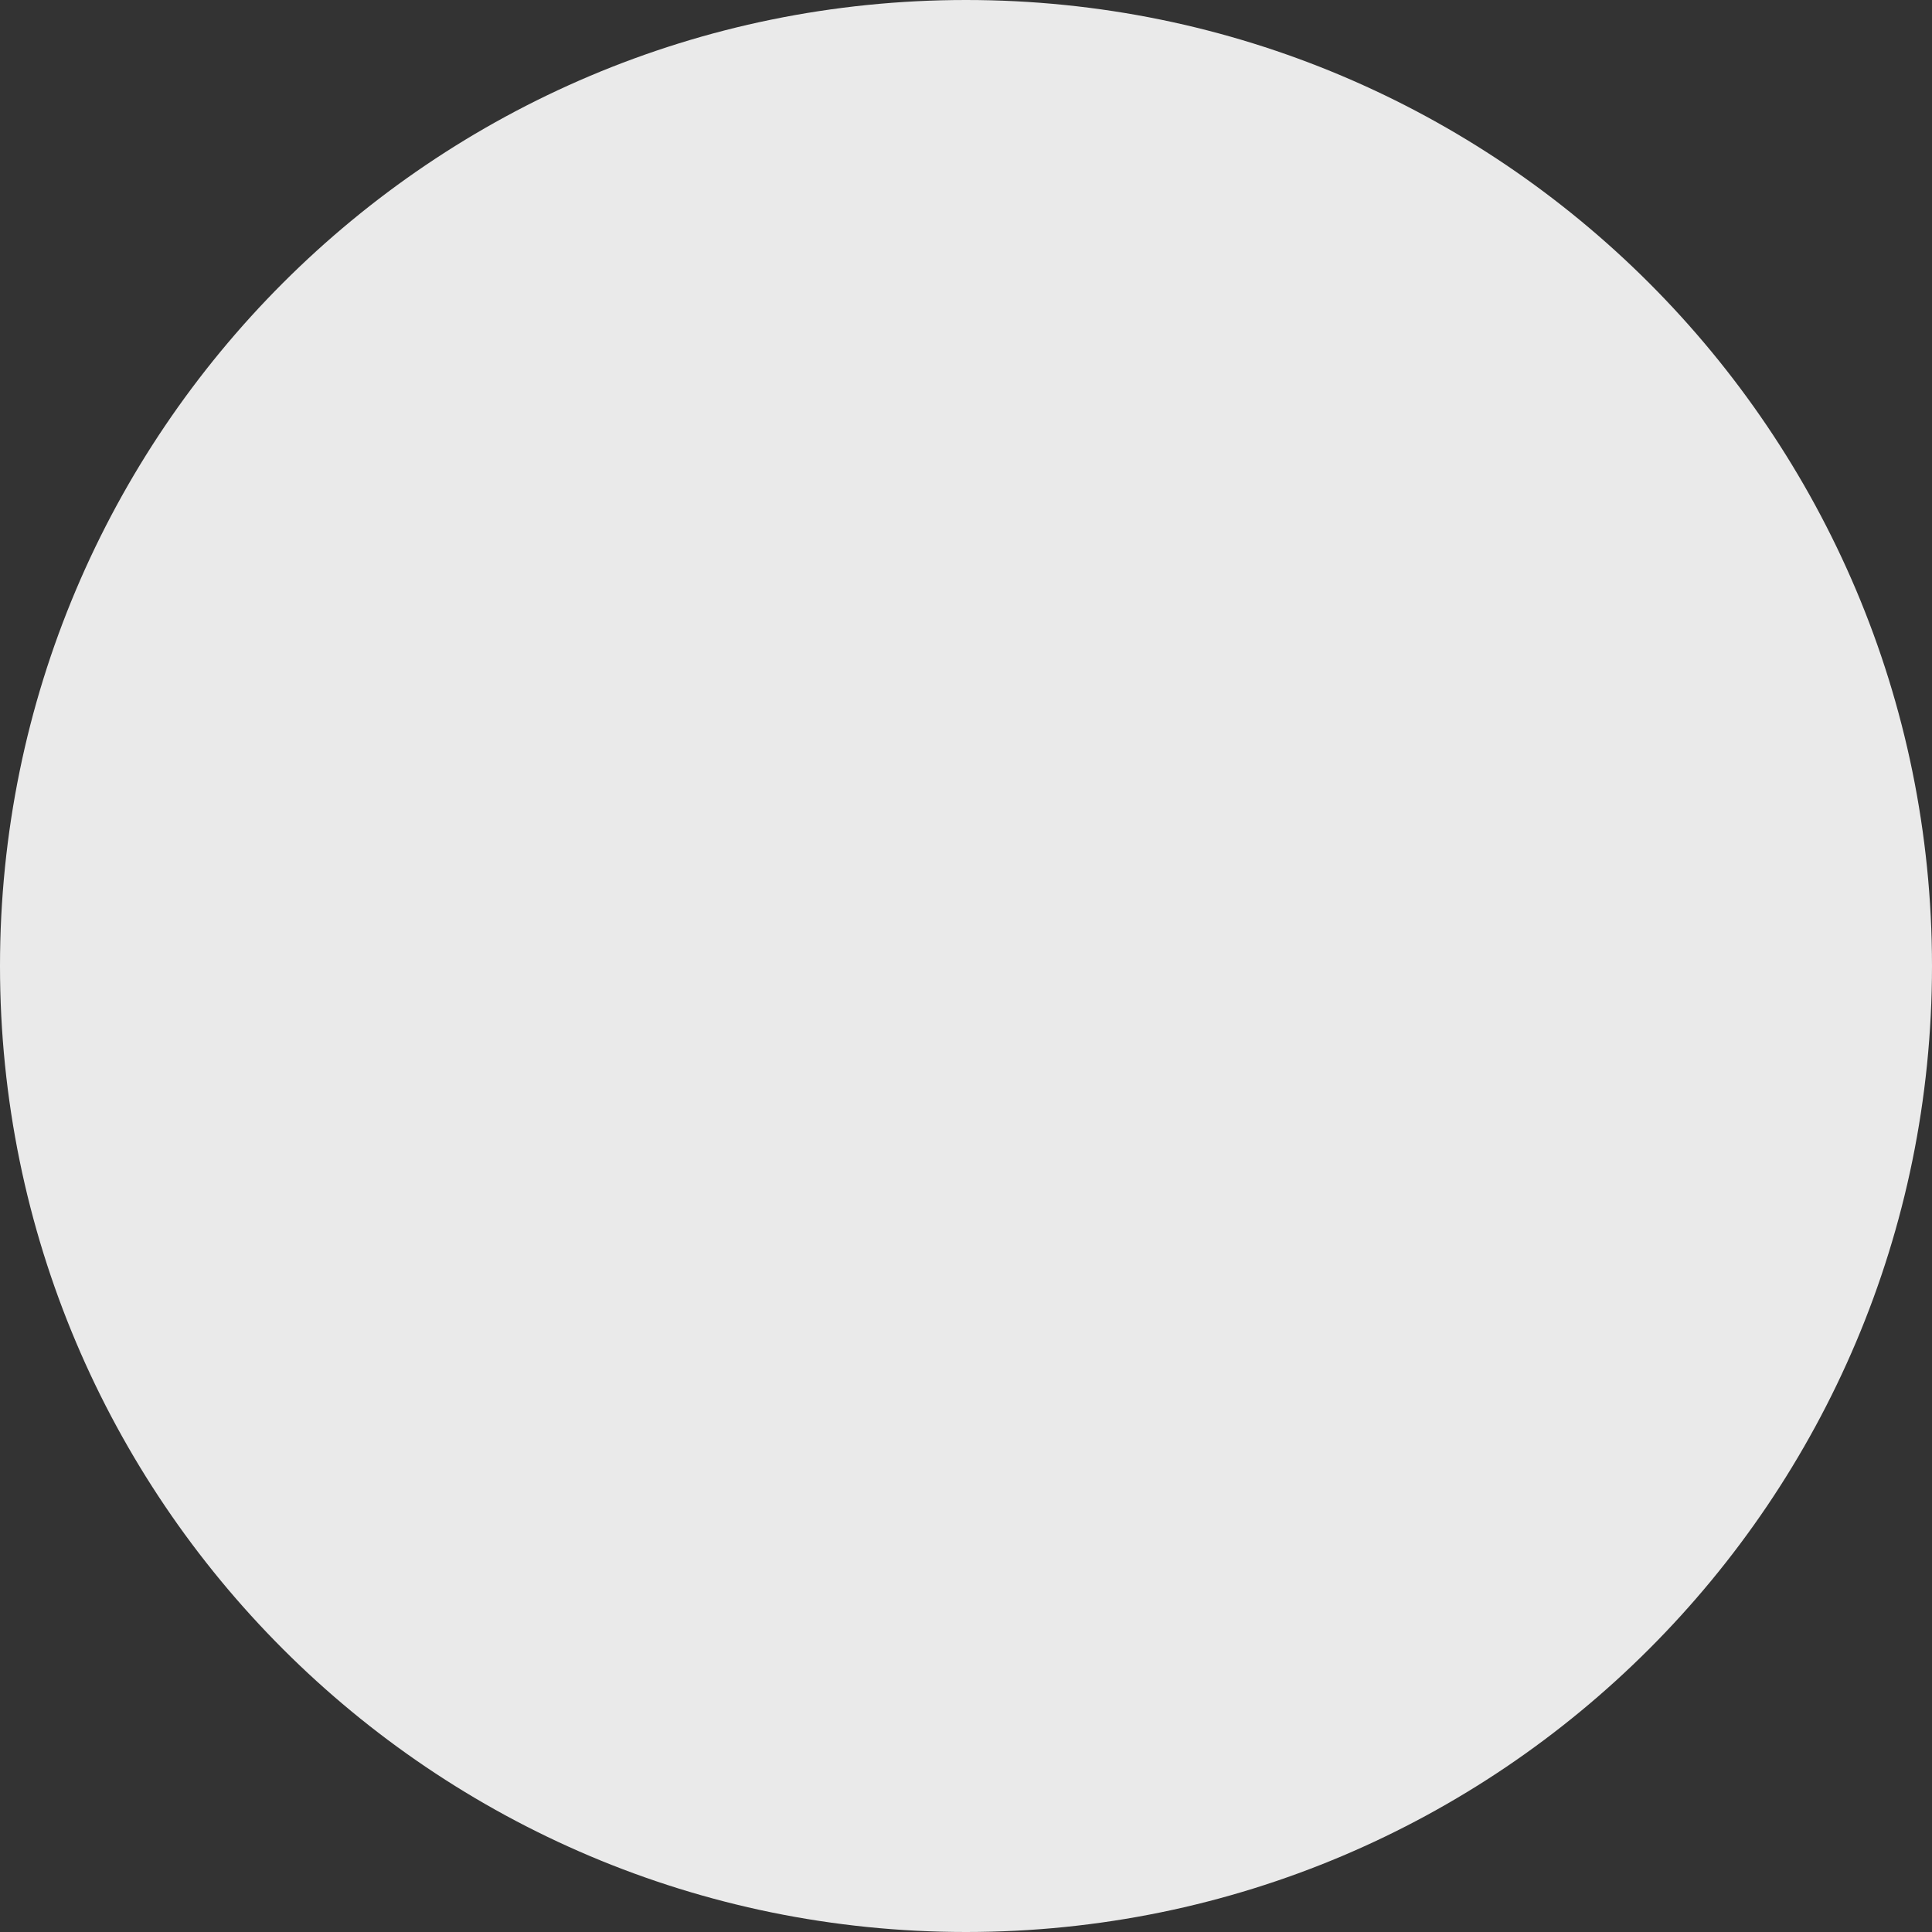 <svg width="38" height="38" viewBox="0 0 38 38" version="1.1" xmlns="http://www.w3.org/2000/svg" xmlns:xlink="http://www.w3.org/1999/xlink">
<rect x="0" y="0" width="38" height="38" fill="#333333" stroke="none"/>
<title>Oval 2 Copy 5</title>
<desc>Created using Figma</desc>
<g id="Canvas" transform="translate(-391 -6)">
<g id="Oval 2 Copy 5" opacity="0.897">
<use xlink:href="#path0_fill" transform="translate(391 6)" fill="#FFFFFF"/>
</g>
</g>
<defs>
<path id="path0_fill" fill-rule="evenodd" d="M 19 38C 29.493 38 38 29.493 38 19C 38 8.507 29.493 0 19 0C 8.507 0 0 8.507 0 19C 0 29.493 8.507 38 19 38Z"/>
</defs>
</svg>
